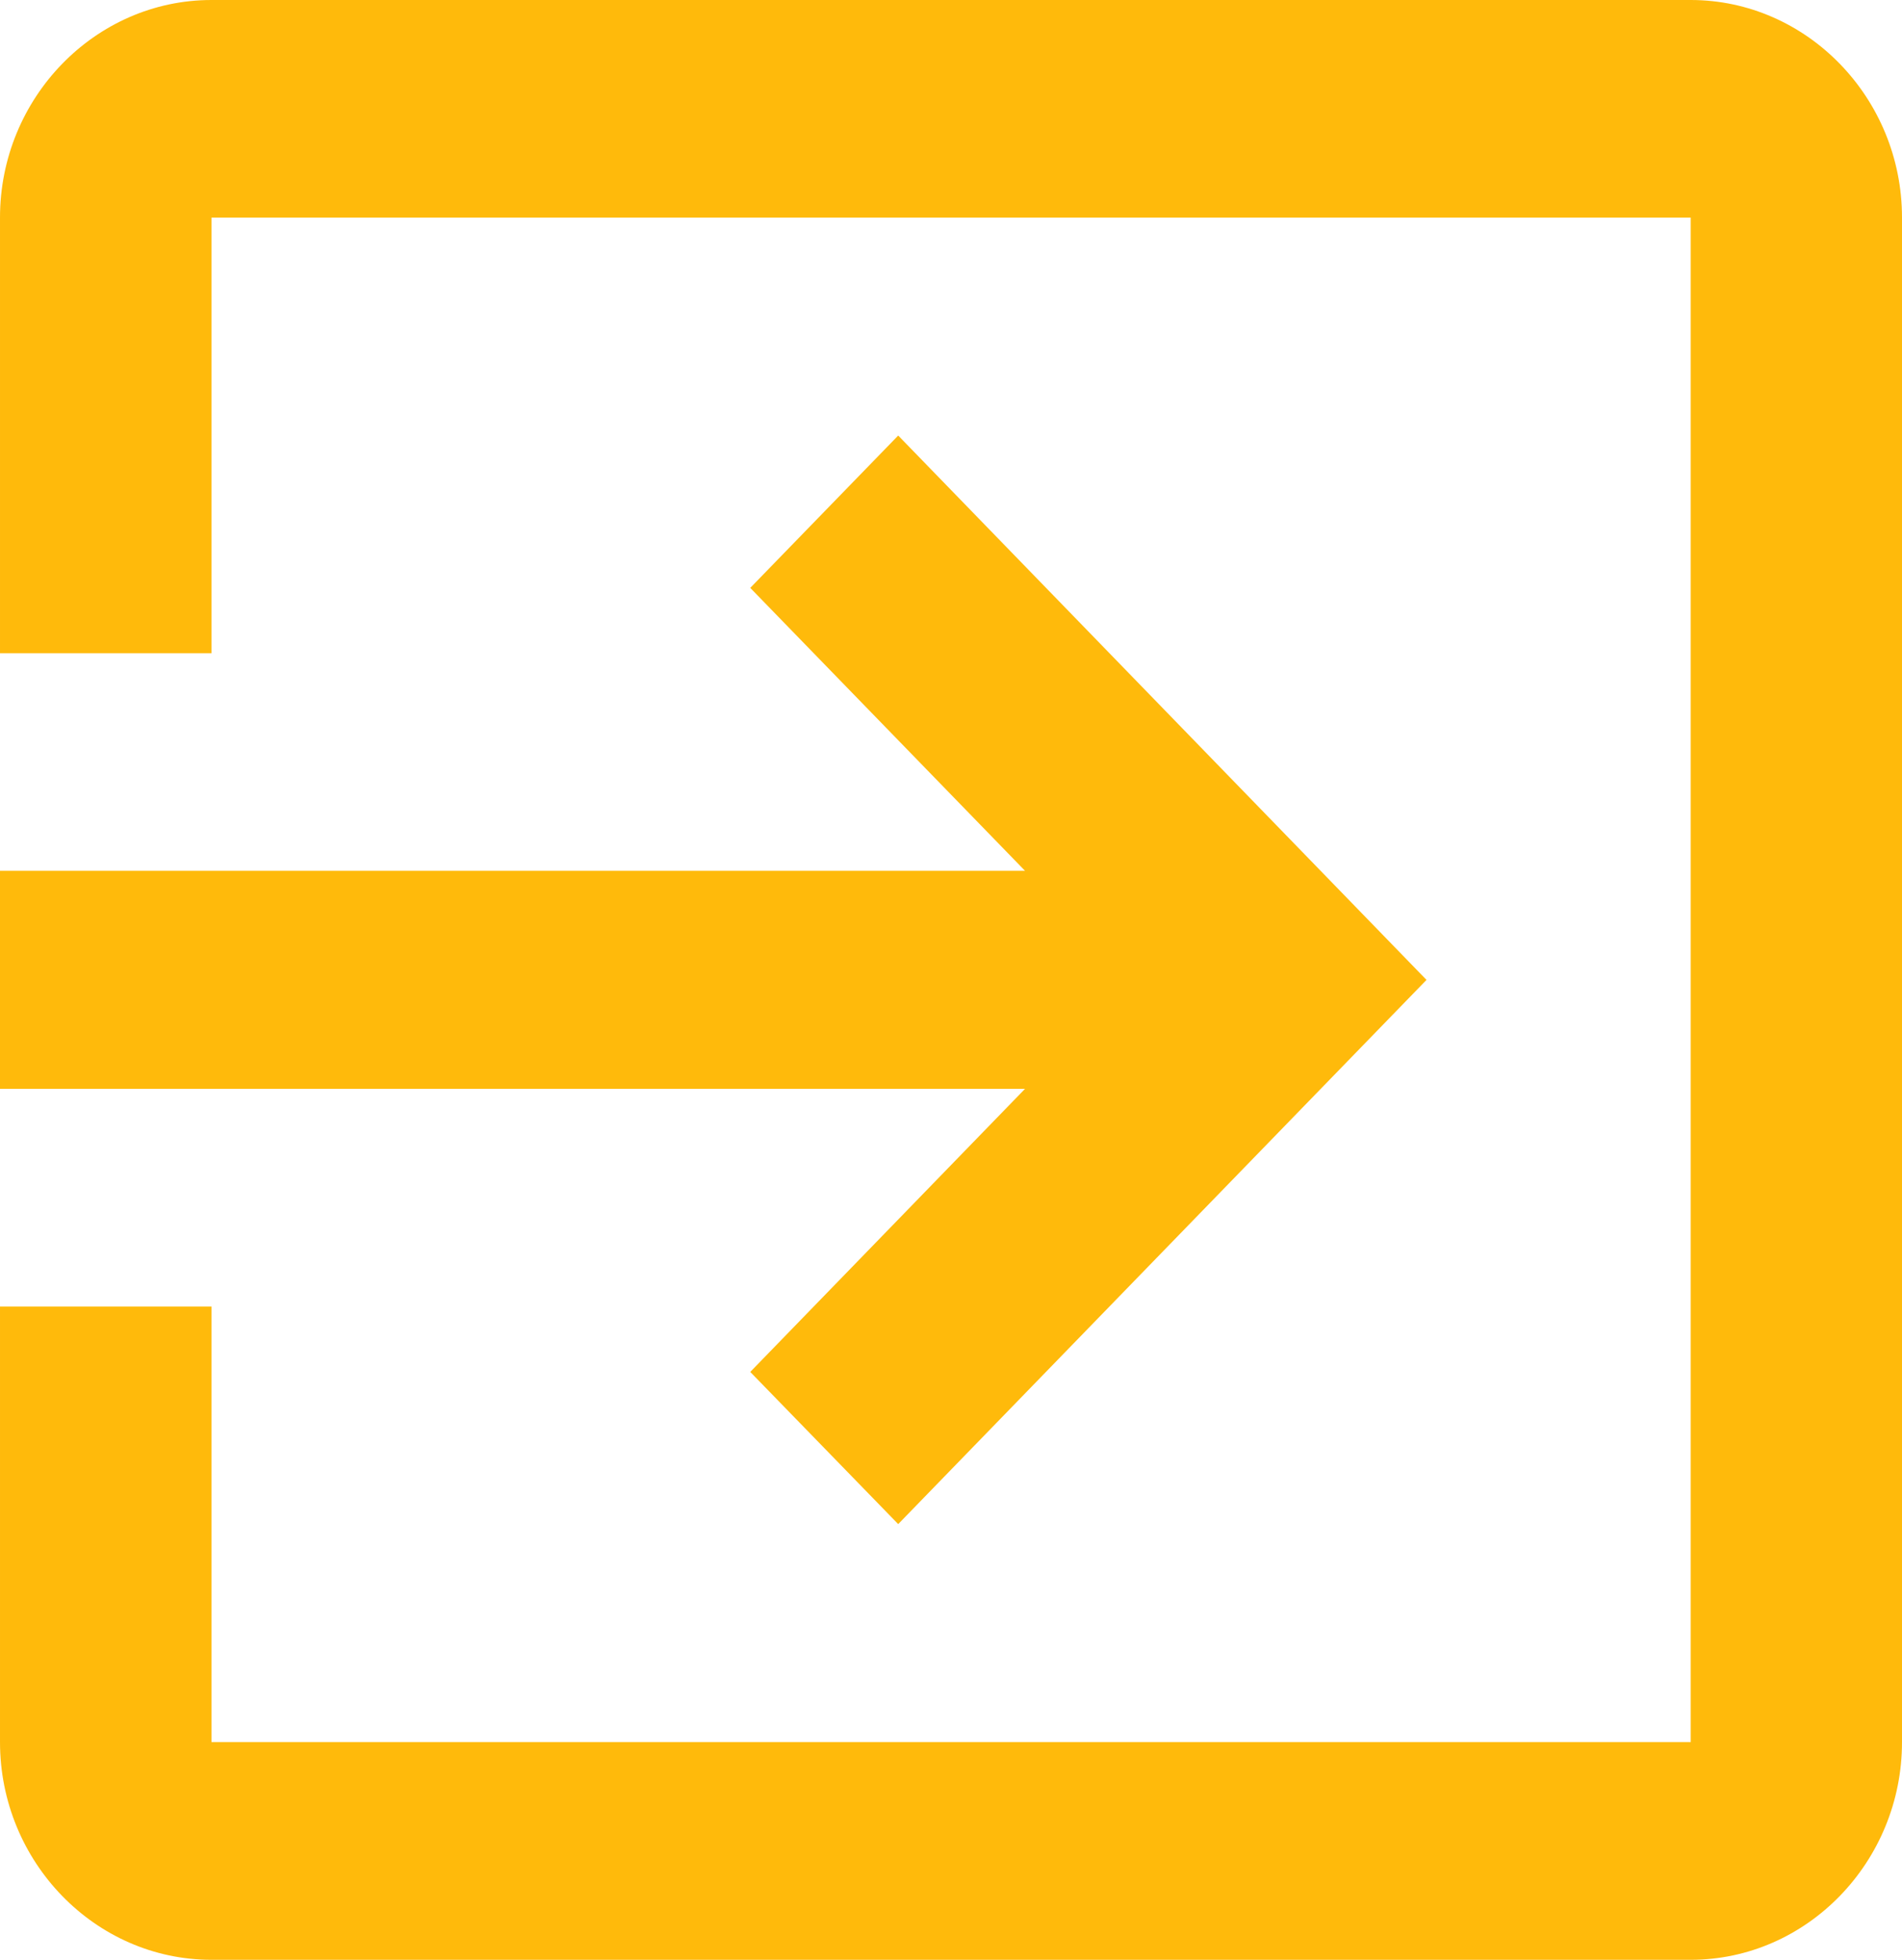 <svg width="33" height="34" viewBox="0 0 33 34" fill="none" xmlns="http://www.w3.org/2000/svg">
<path d="M13.017 23.801L15.584 26.441L24.75 17L15.584 7.556L13.017 10.199L17.784 15.107H0V18.89H17.784L13.017 23.801ZM29.334 0H3.669C1.651 0 4.792e-05 1.699 4.792e-05 3.774V11.333H3.669V3.774H29.334V30.223H3.669V22.667H4.792e-05V30.223C4.792e-05 32.301 1.651 34 3.669 34H29.334C31.349 34 33 32.301 33 30.223V3.774C33 1.699 31.349 0 29.334 0Z" fill="#FFBA0B"/>
</svg>
